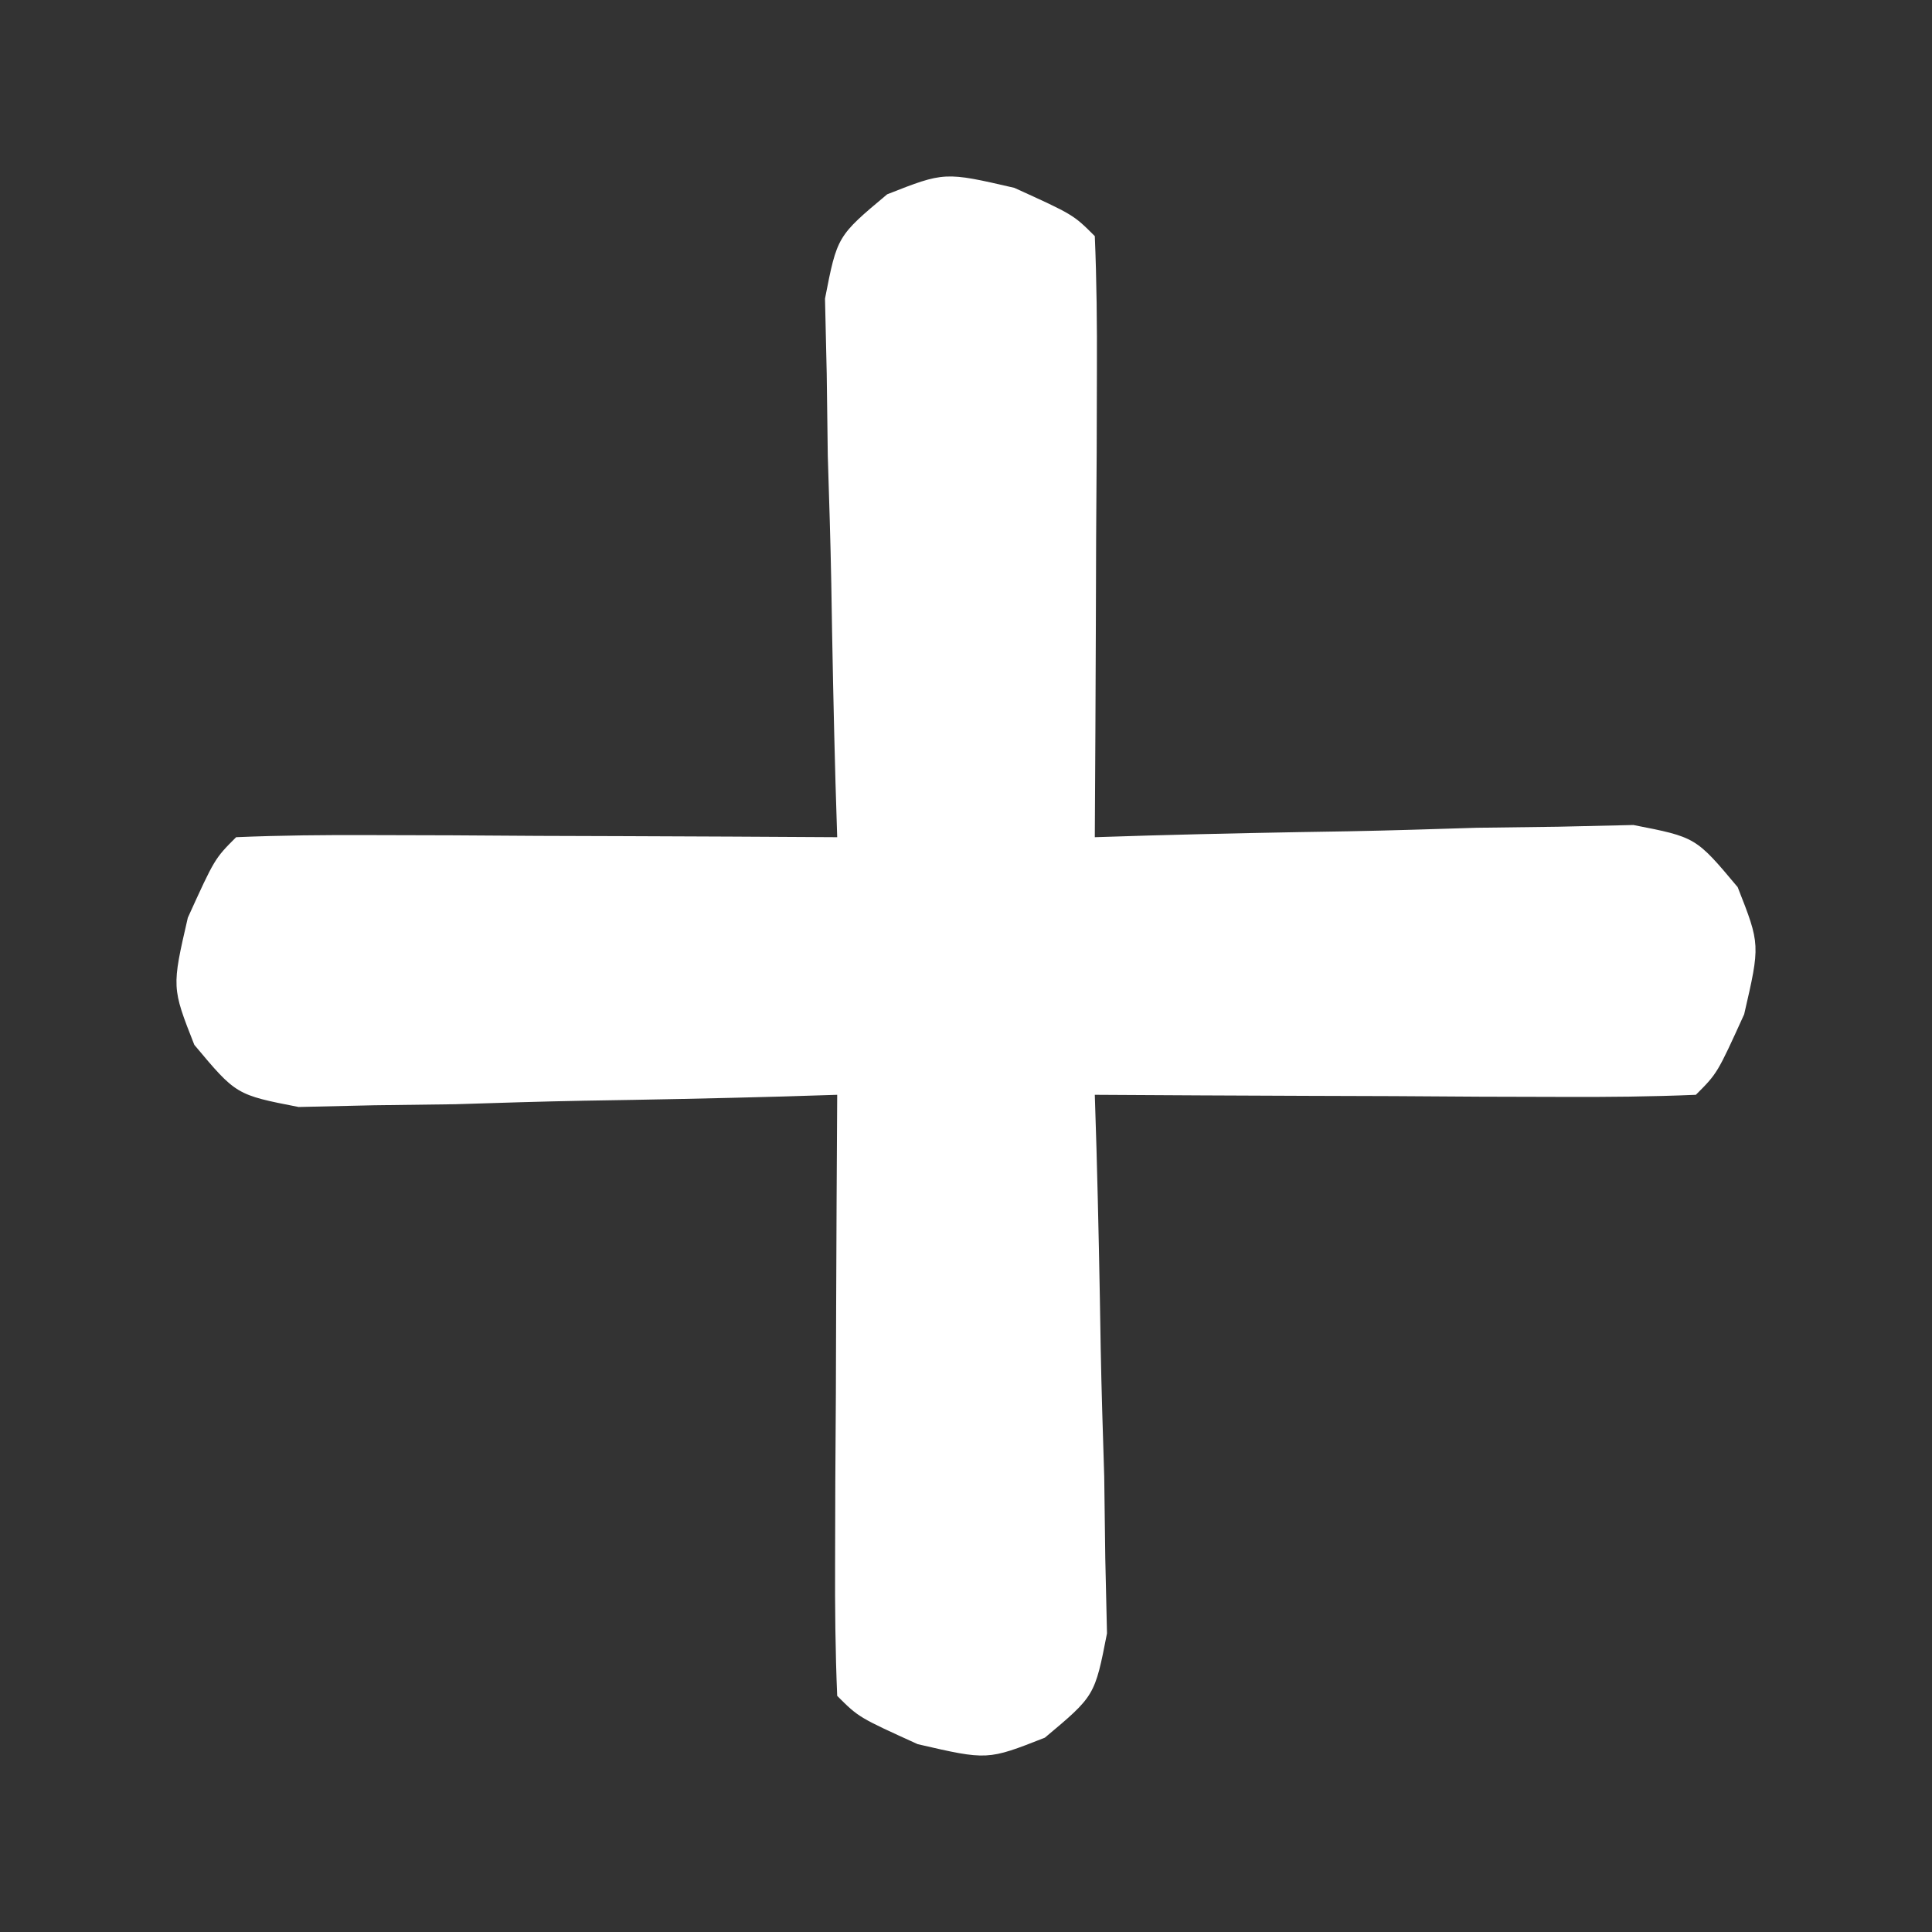 <?xml version="1.0" encoding="UTF-8"?>
<svg version="1.1" xmlns="http://www.w3.org/2000/svg" width="90" height="90">
<rect width="100%" height="100%" fill="#333333" stroke="none"/>
<path d="M0 0 C2.75 1.25 2.75 1.25 3.75 2.25 C3.838 4.323 3.857 6.398 3.848 8.473 C3.844 9.733 3.841 10.993 3.838 12.291 C3.83 13.632 3.821 14.972 3.812 16.312 C3.807 17.657 3.803 19.001 3.799 20.346 C3.787 23.647 3.771 26.949 3.75 30.25 C4.999 30.211 4.999 30.211 6.273 30.171 C9.364 30.085 12.456 30.023 15.548 29.975 C17.544 29.938 19.538 29.874 21.533 29.811 C23.414 29.786 23.414 29.786 25.332 29.762 C26.489 29.736 27.647 29.709 28.839 29.682 C31.75 30.25 31.75 30.25 33.698 32.577 C34.75 35.25 34.75 35.25 34 38.5 C32.75 41.25 32.75 41.25 31.75 42.25 C29.677 42.338 27.602 42.357 25.527 42.348 C24.267 42.344 23.007 42.341 21.709 42.338 C20.368 42.33 19.028 42.321 17.688 42.312 C16.343 42.307 14.999 42.303 13.654 42.299 C10.353 42.287 7.051 42.271 3.75 42.25 C3.776 43.082 3.802 43.915 3.829 44.773 C3.915 47.864 3.977 50.956 4.025 54.048 C4.062 56.044 4.126 58.038 4.189 60.033 C4.206 61.287 4.222 62.54 4.238 63.832 C4.264 64.989 4.291 66.147 4.318 67.339 C3.75 70.25 3.75 70.25 1.423 72.198 C-1.25 73.25 -1.25 73.25 -4.5 72.5 C-7.25 71.25 -7.25 71.25 -8.25 70.25 C-8.338 68.177 -8.357 66.102 -8.348 64.027 C-8.344 62.767 -8.341 61.507 -8.338 60.209 C-8.33 58.868 -8.321 57.528 -8.312 56.188 C-8.307 54.843 -8.303 53.499 -8.299 52.154 C-8.287 48.853 -8.271 45.551 -8.25 42.25 C-9.499 42.289 -9.499 42.289 -10.773 42.329 C-13.864 42.415 -16.956 42.477 -20.048 42.525 C-22.044 42.562 -24.038 42.626 -26.033 42.689 C-27.287 42.706 -28.54 42.722 -29.832 42.738 C-30.989 42.764 -32.147 42.791 -33.339 42.818 C-36.25 42.25 -36.25 42.25 -38.198 39.923 C-39.25 37.25 -39.25 37.25 -38.5 34 C-37.25 31.25 -37.25 31.25 -36.25 30.25 C-34.177 30.162 -32.102 30.143 -30.027 30.152 C-28.767 30.156 -27.507 30.159 -26.209 30.162 C-24.868 30.17 -23.528 30.179 -22.188 30.188 C-20.843 30.193 -19.499 30.197 -18.154 30.201 C-14.853 30.213 -11.551 30.229 -8.25 30.25 C-8.276 29.418 -8.302 28.585 -8.329 27.727 C-8.415 24.636 -8.477 21.544 -8.525 18.452 C-8.562 16.456 -8.626 14.462 -8.689 12.467 C-8.706 11.213 -8.722 9.96 -8.738 8.668 C-8.764 7.511 -8.791 6.353 -8.818 5.161 C-8.25 2.25 -8.25 2.25 -5.923 0.302 C-3.25 -0.75 -3.25 -0.75 0 0 Z " fill="#FFFFFF" transform="translate(47.25,8.75)"/>
</svg>
